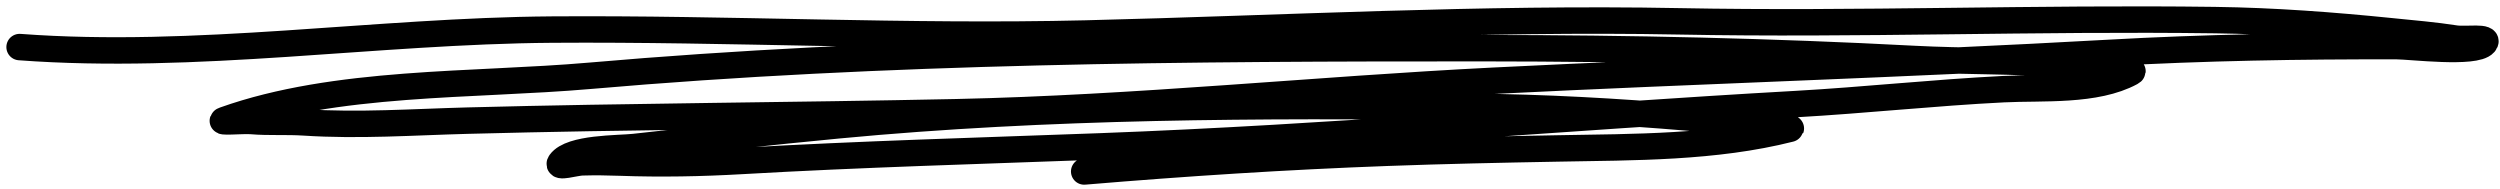 <svg width="383" height="29" viewBox="0 0 383 29" fill="none" xmlns="http://www.w3.org/2000/svg">
<path d="M166.096 26.271C181.552 24.973 197.011 23.973 212.506 23.404C221.201 23.085 229.895 22.902 238.595 22.743C250.352 22.527 262.739 22.644 274.238 19.73C274.845 19.576 273.004 19.521 272.385 19.429C271.093 19.237 269.784 19.143 268.488 18.982C265.262 18.58 262.053 18.298 258.816 18.024C247.691 17.083 236.532 16.46 225.369 16.361C192.785 16.072 160.864 16.122 128.372 19.203C117.944 20.192 107.551 21.367 97.138 22.519C94.744 22.784 87.511 22.614 85.846 24.91C85.192 25.811 88.072 24.902 89.185 24.869C91.134 24.812 93.066 24.838 95.013 24.909C101.218 25.134 107.43 25.015 113.632 24.659C131.904 23.609 150.249 23.104 168.546 22.425C204.089 21.107 239.579 17.945 275.081 15.946C285.708 15.348 296.3 14.192 306.927 13.66C312.889 13.361 321.039 14.047 326.484 11.096C327.61 10.486 323.945 10.767 322.676 10.597C320.424 10.296 318.211 10.022 315.943 9.842C308.419 9.245 300.797 9.431 293.252 9.032C271.424 7.879 249.56 7.395 227.692 7.382C182.102 7.355 135.77 7.654 90.335 11.614C72.494 13.169 51.478 12.304 34.391 18.376C33.085 18.84 37.164 18.426 38.545 18.543C41.215 18.768 43.929 18.576 46.608 18.752C54.955 19.302 63.285 18.701 71.636 18.481C96.552 17.823 121.518 17.727 146.468 17.194C174.002 16.606 201.413 13.739 228.907 12.364C260.248 10.798 291.58 9.876 322.908 8.112C337.659 7.281 352.411 7.034 367.179 7.068C369.28 7.073 379.188 8.292 380.617 6.633C381.585 5.511 377.696 6.138 376.233 5.911C372.924 5.397 369.606 5.122 366.277 4.784C357.338 3.877 348.328 3.201 339.342 3.079C311.979 2.708 284.588 3.798 257.23 3.268C227.014 2.683 196.528 4.4 166.301 5.134C139.102 5.795 111.783 4.337 84.563 4.532C57.532 4.726 30.015 9.223 3 7.211" stroke="#000" stroke-width="4.05" stroke-miterlimit="1.5" stroke-linecap="round" stroke-linejoin="round"/>
</svg>
